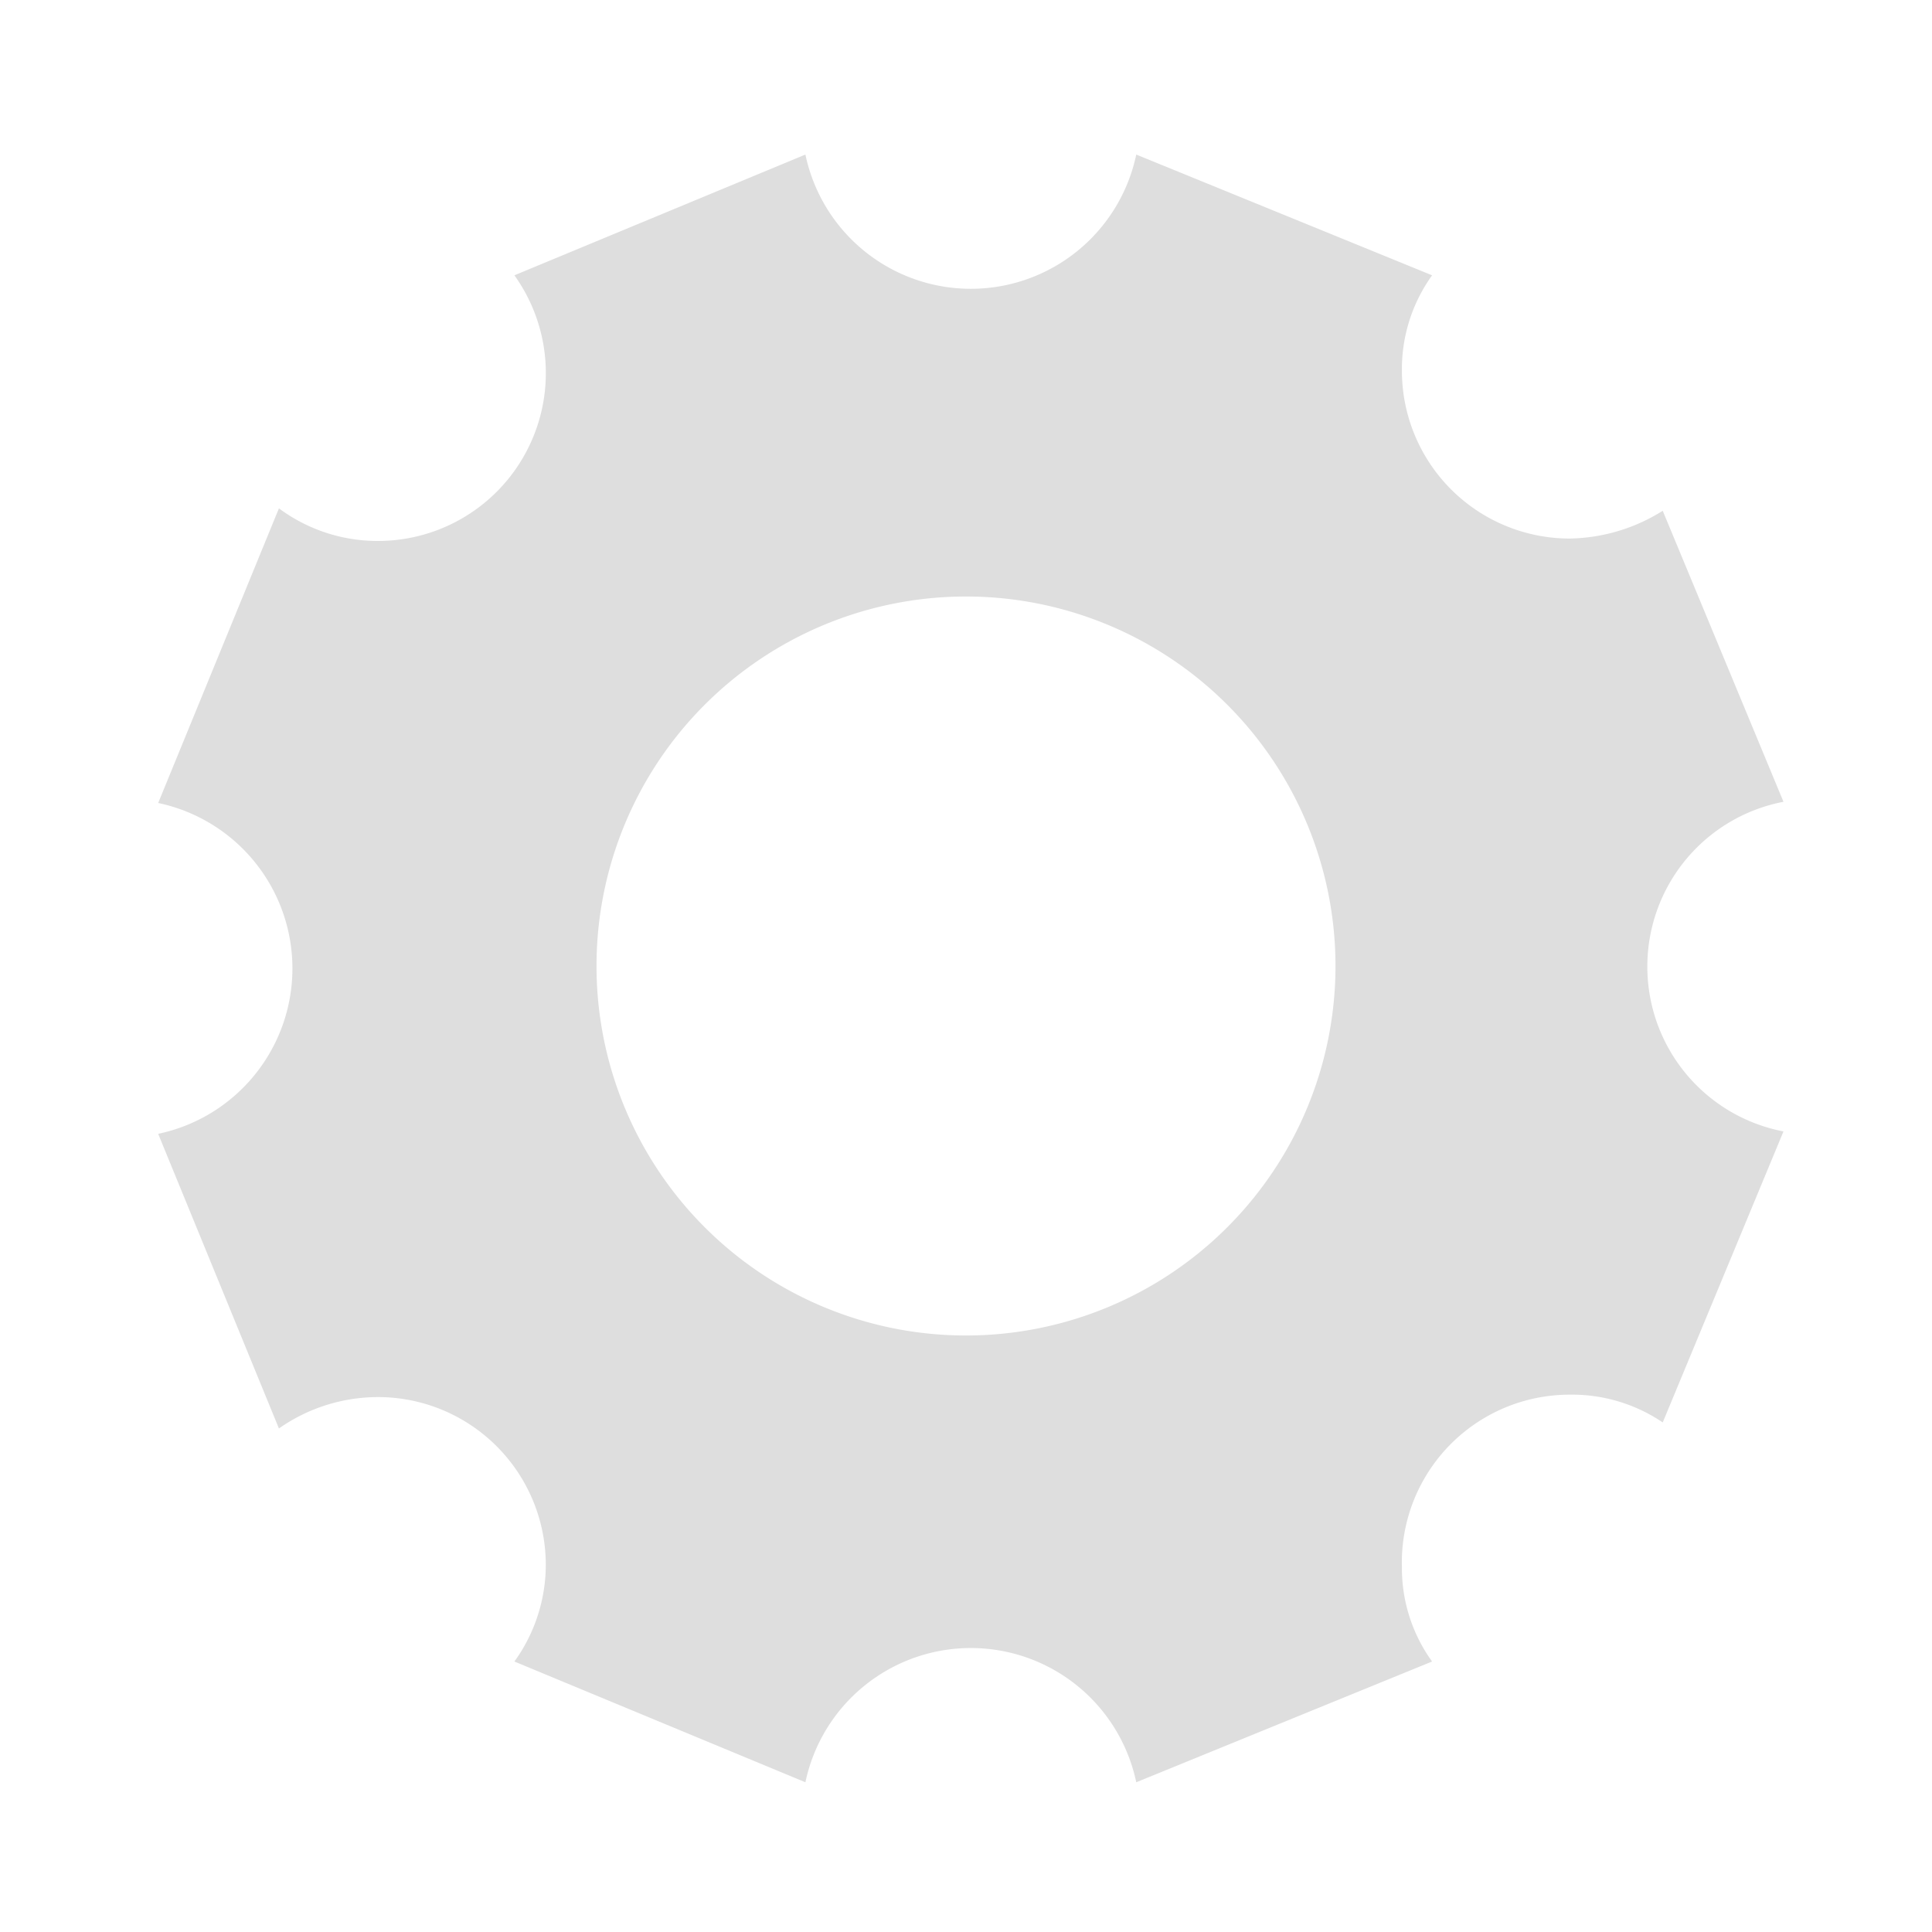 <svg id="레이어_1" data-name="레이어 1" xmlns="http://www.w3.org/2000/svg" viewBox="0 0 16 16"><defs><style>.cls-1{fill:#dedede;}</style></defs><title>preferences-system-symbolic</title><path class="cls-1" d="M13,4.46a1.39,1.39,0,0,1-1.39-1.39,1.33,1.33,0,0,1,.25-.79h0l-2.45-1a1.4,1.4,0,0,1-2.74,0l-2.41,1a1.39,1.39,0,0,1-1.13,2.2,1.37,1.37,0,0,1-.82-.27l-1,2.44a1.4,1.4,0,0,1,0,2.74l1,2.44a1.43,1.43,0,0,1,.82-.26,1.39,1.39,0,0,1,1.39,1.39,1.37,1.37,0,0,1-.26.8l2.41,1a1.4,1.4,0,0,1,2.74,0l2.45-1h0a1.32,1.32,0,0,1-.25-.78A1.39,1.39,0,0,1,13,11.55a1.34,1.34,0,0,1,.77.23l1-2.41a1.39,1.39,0,0,1,0-2.73l-1-2.41A1.49,1.49,0,0,1,13,4.46Zm-5,6.6A3.06,3.06,0,1,1,11.06,8,3.06,3.06,0,0,1,8,11.06Z"/></svg>
